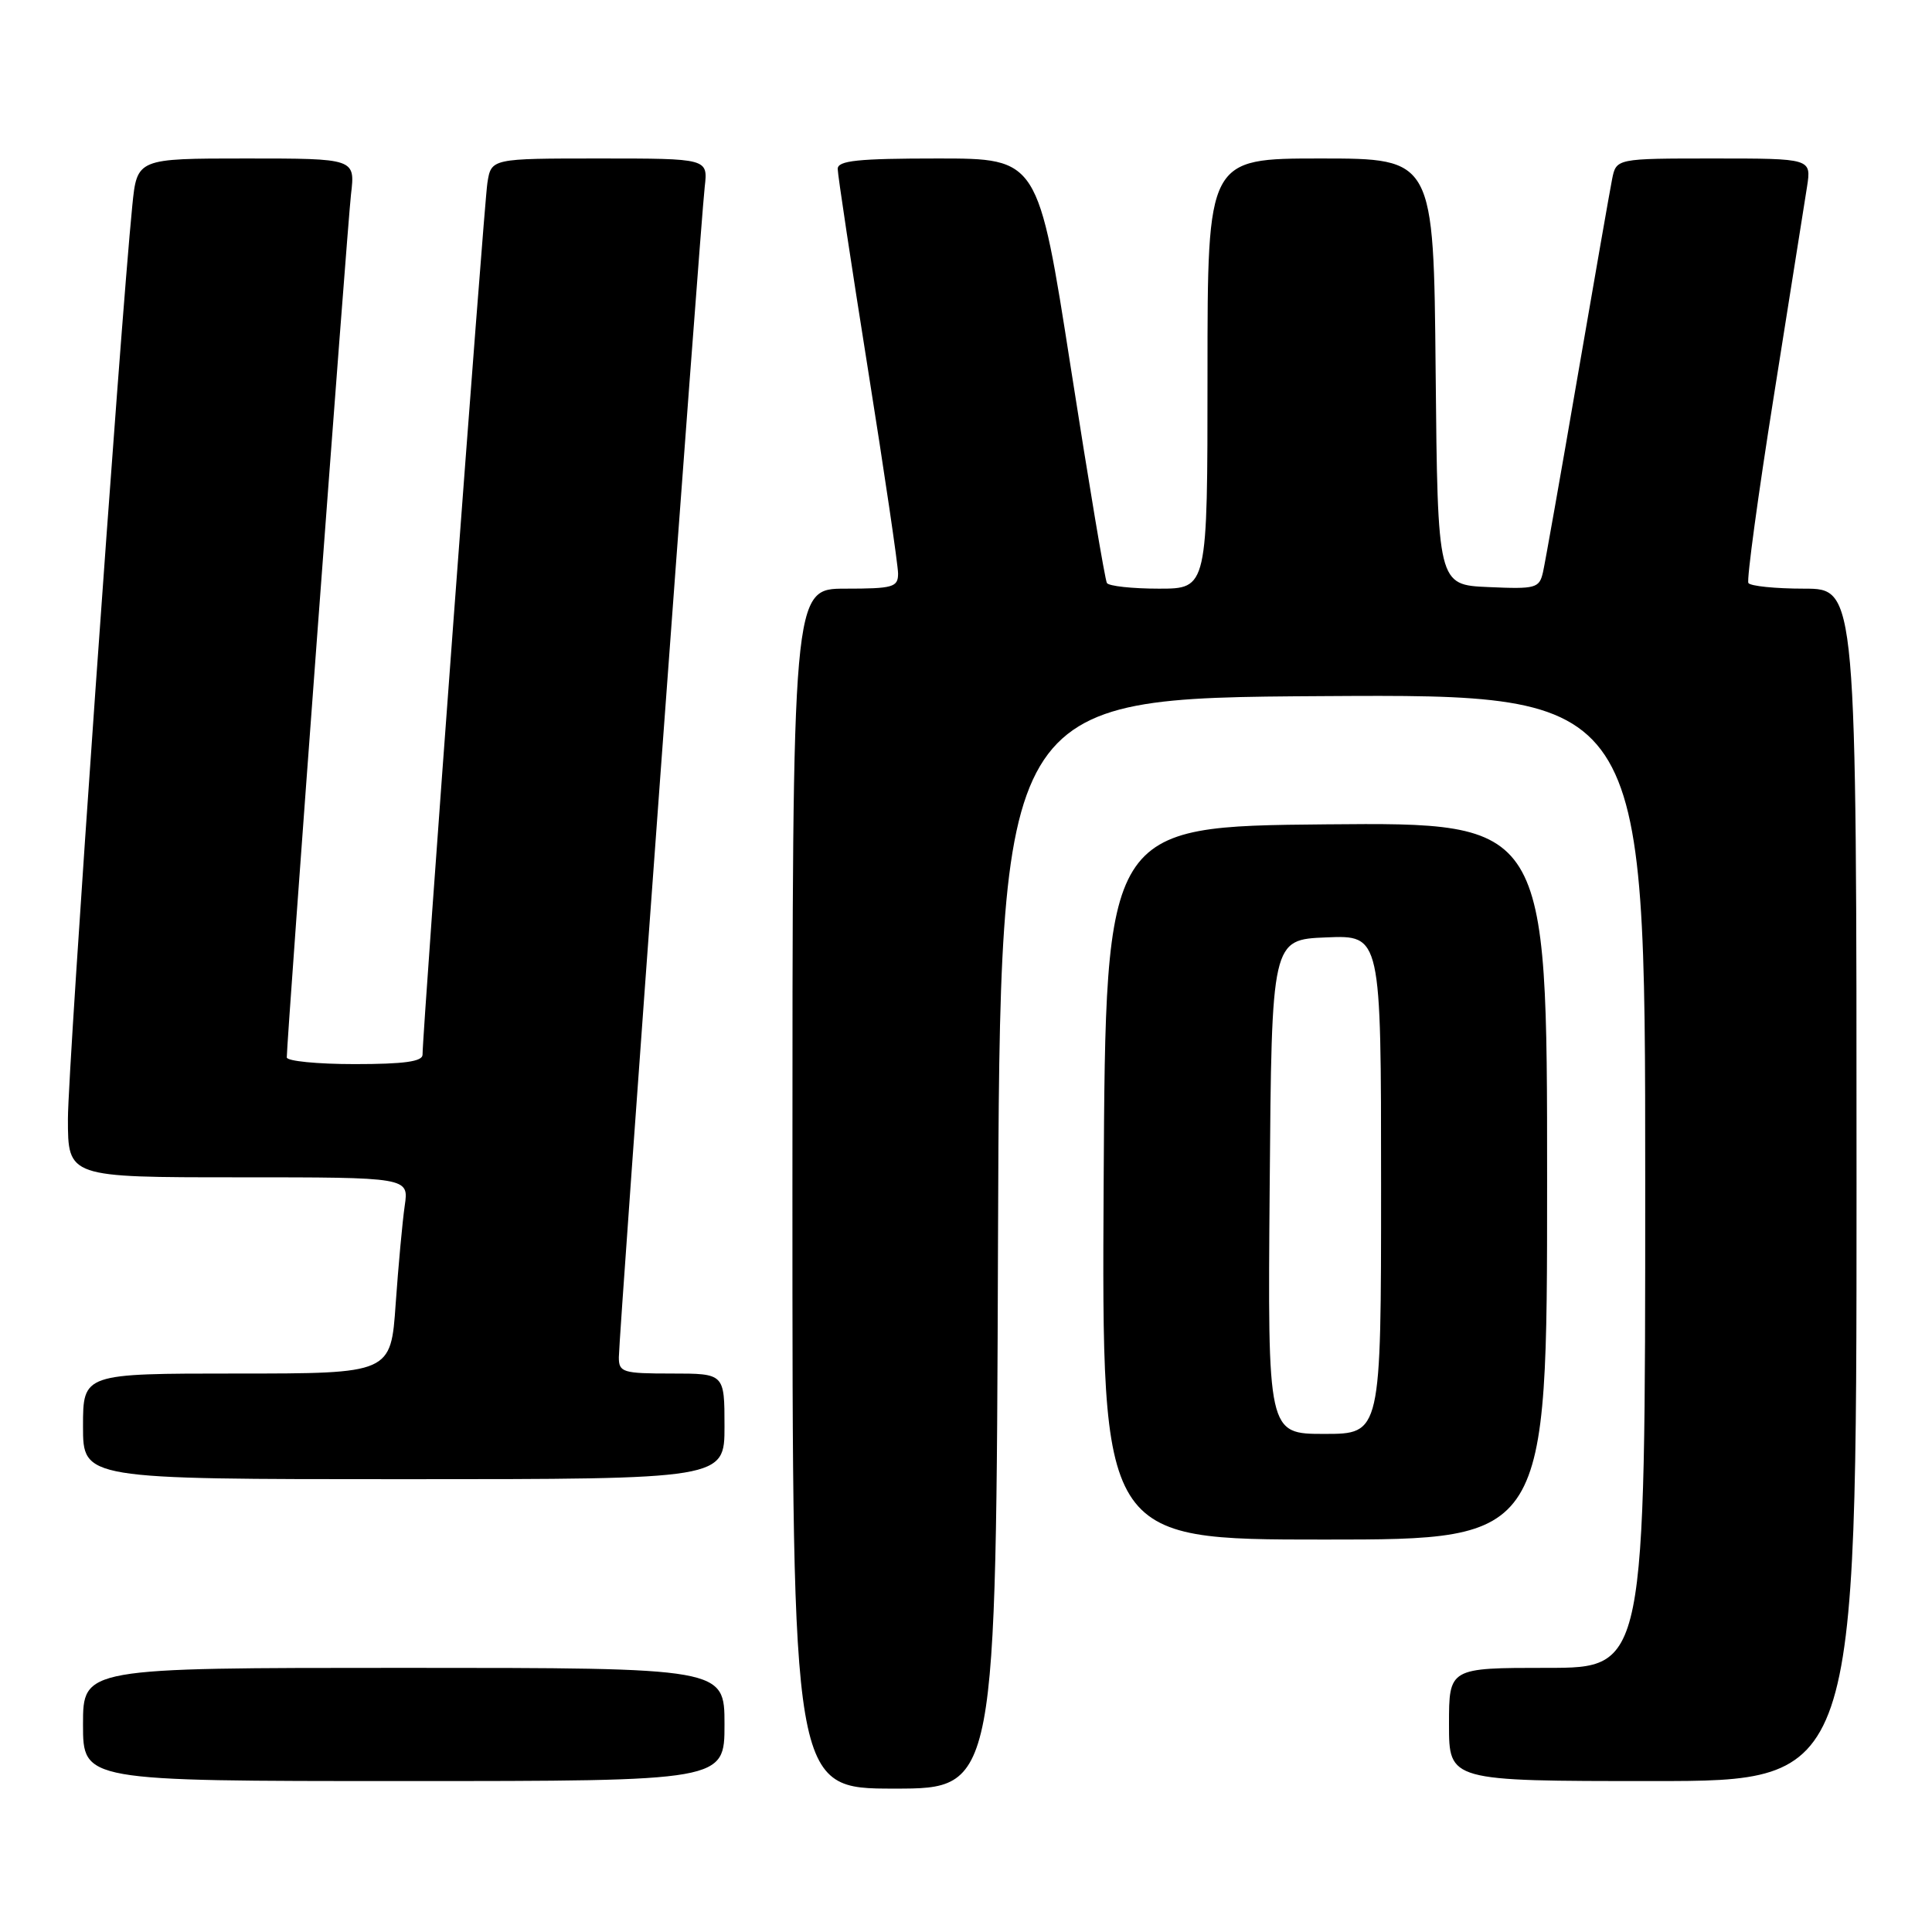 <?xml version="1.0" encoding="UTF-8" standalone="no"?>
<!DOCTYPE svg PUBLIC "-//W3C//DTD SVG 1.1//EN" "http://www.w3.org/Graphics/SVG/1.1/DTD/svg11.dtd" >
<svg xmlns="http://www.w3.org/2000/svg" xmlns:xlink="http://www.w3.org/1999/xlink" version="1.1" viewBox="0 0 256 256">
 <g >
 <path fill="currentColor"
d=" M 132.24 164.75 C 132.50 92.50 132.50 92.50 175.25 92.24 C 218.00 91.98 218.00 91.98 218.00 156.49 C 218.00 221.00 218.00 221.00 205.00 221.00 C 192.00 221.00 192.00 221.00 192.00 228.50 C 192.00 236.00 192.00 236.00 219.00 236.00 C 246.00 236.00 246.00 236.00 246.00 157.00 C 246.00 78.00 246.00 78.00 239.06 78.00 C 235.24 78.00 231.92 77.66 231.67 77.25 C 231.43 76.84 232.94 65.70 235.04 52.50 C 237.13 39.30 239.11 26.81 239.44 24.75 C 240.02 21.00 240.02 21.00 227.09 21.00 C 214.16 21.00 214.16 21.00 213.61 23.75 C 213.31 25.26 211.25 37.07 209.02 50.00 C 206.80 62.93 204.74 74.53 204.46 75.79 C 203.97 77.95 203.52 78.07 197.22 77.79 C 190.50 77.50 190.50 77.50 190.23 49.25 C 189.97 21.00 189.97 21.00 174.98 21.00 C 160.00 21.00 160.00 21.00 160.00 49.50 C 160.00 78.00 160.00 78.00 153.56 78.00 C 150.02 78.00 146.91 77.66 146.67 77.25 C 146.42 76.84 144.27 64.01 141.89 48.75 C 137.56 21.00 137.56 21.00 124.28 21.00 C 113.66 21.00 111.00 21.28 111.00 22.38 C 111.00 23.14 112.80 35.06 115.00 48.88 C 117.20 62.69 119.00 74.90 119.00 76.00 C 119.00 77.81 118.34 78.00 112.00 78.00 C 105.00 78.00 105.00 78.00 105.00 157.50 C 105.00 237.00 105.00 237.00 118.49 237.00 C 131.99 237.00 131.99 237.00 132.24 164.75 Z  M 96.00 228.50 C 96.00 221.00 96.00 221.00 53.50 221.00 C 11.00 221.00 11.00 221.00 11.00 228.50 C 11.00 236.00 11.00 236.00 53.50 236.00 C 96.00 236.00 96.00 236.00 96.00 228.50 Z  M 205.00 156.48 C 205.00 108.97 205.00 108.97 175.75 109.23 C 146.50 109.50 146.50 109.50 146.24 156.75 C 145.98 204.00 145.98 204.00 175.49 204.00 C 205.00 204.00 205.00 204.00 205.00 156.48 Z  M 96.00 189.00 C 96.00 182.00 96.00 182.00 89.00 182.00 C 82.51 182.00 82.00 181.84 82.00 179.85 C 82.00 177.07 92.81 29.68 93.38 24.75 C 93.81 21.00 93.81 21.00 79.45 21.00 C 65.09 21.00 65.09 21.00 64.58 24.25 C 64.12 27.17 55.98 136.72 55.99 139.75 C 56.00 140.66 53.54 141.00 47.00 141.00 C 42.05 141.00 38.00 140.60 38.00 140.11 C 38.00 137.72 46.03 29.87 46.51 25.75 C 47.07 21.00 47.07 21.00 32.61 21.00 C 18.16 21.00 18.16 21.00 17.53 27.25 C 15.90 43.63 9.00 141.42 9.00 148.25 C 9.00 156.00 9.00 156.00 31.59 156.00 C 54.18 156.00 54.18 156.00 53.63 159.75 C 53.33 161.81 52.79 167.66 52.43 172.75 C 51.79 182.00 51.79 182.00 31.39 182.00 C 11.00 182.00 11.00 182.00 11.00 189.00 C 11.00 196.00 11.00 196.00 53.50 196.00 C 96.00 196.00 96.00 196.00 96.00 189.00 Z  M 168.24 157.25 C 168.50 124.50 168.50 124.50 175.75 124.21 C 183.00 123.91 183.00 123.91 183.00 156.96 C 183.00 190.00 183.00 190.00 175.49 190.00 C 167.97 190.00 167.97 190.00 168.24 157.25 Z "/>
</g>
</svg>
